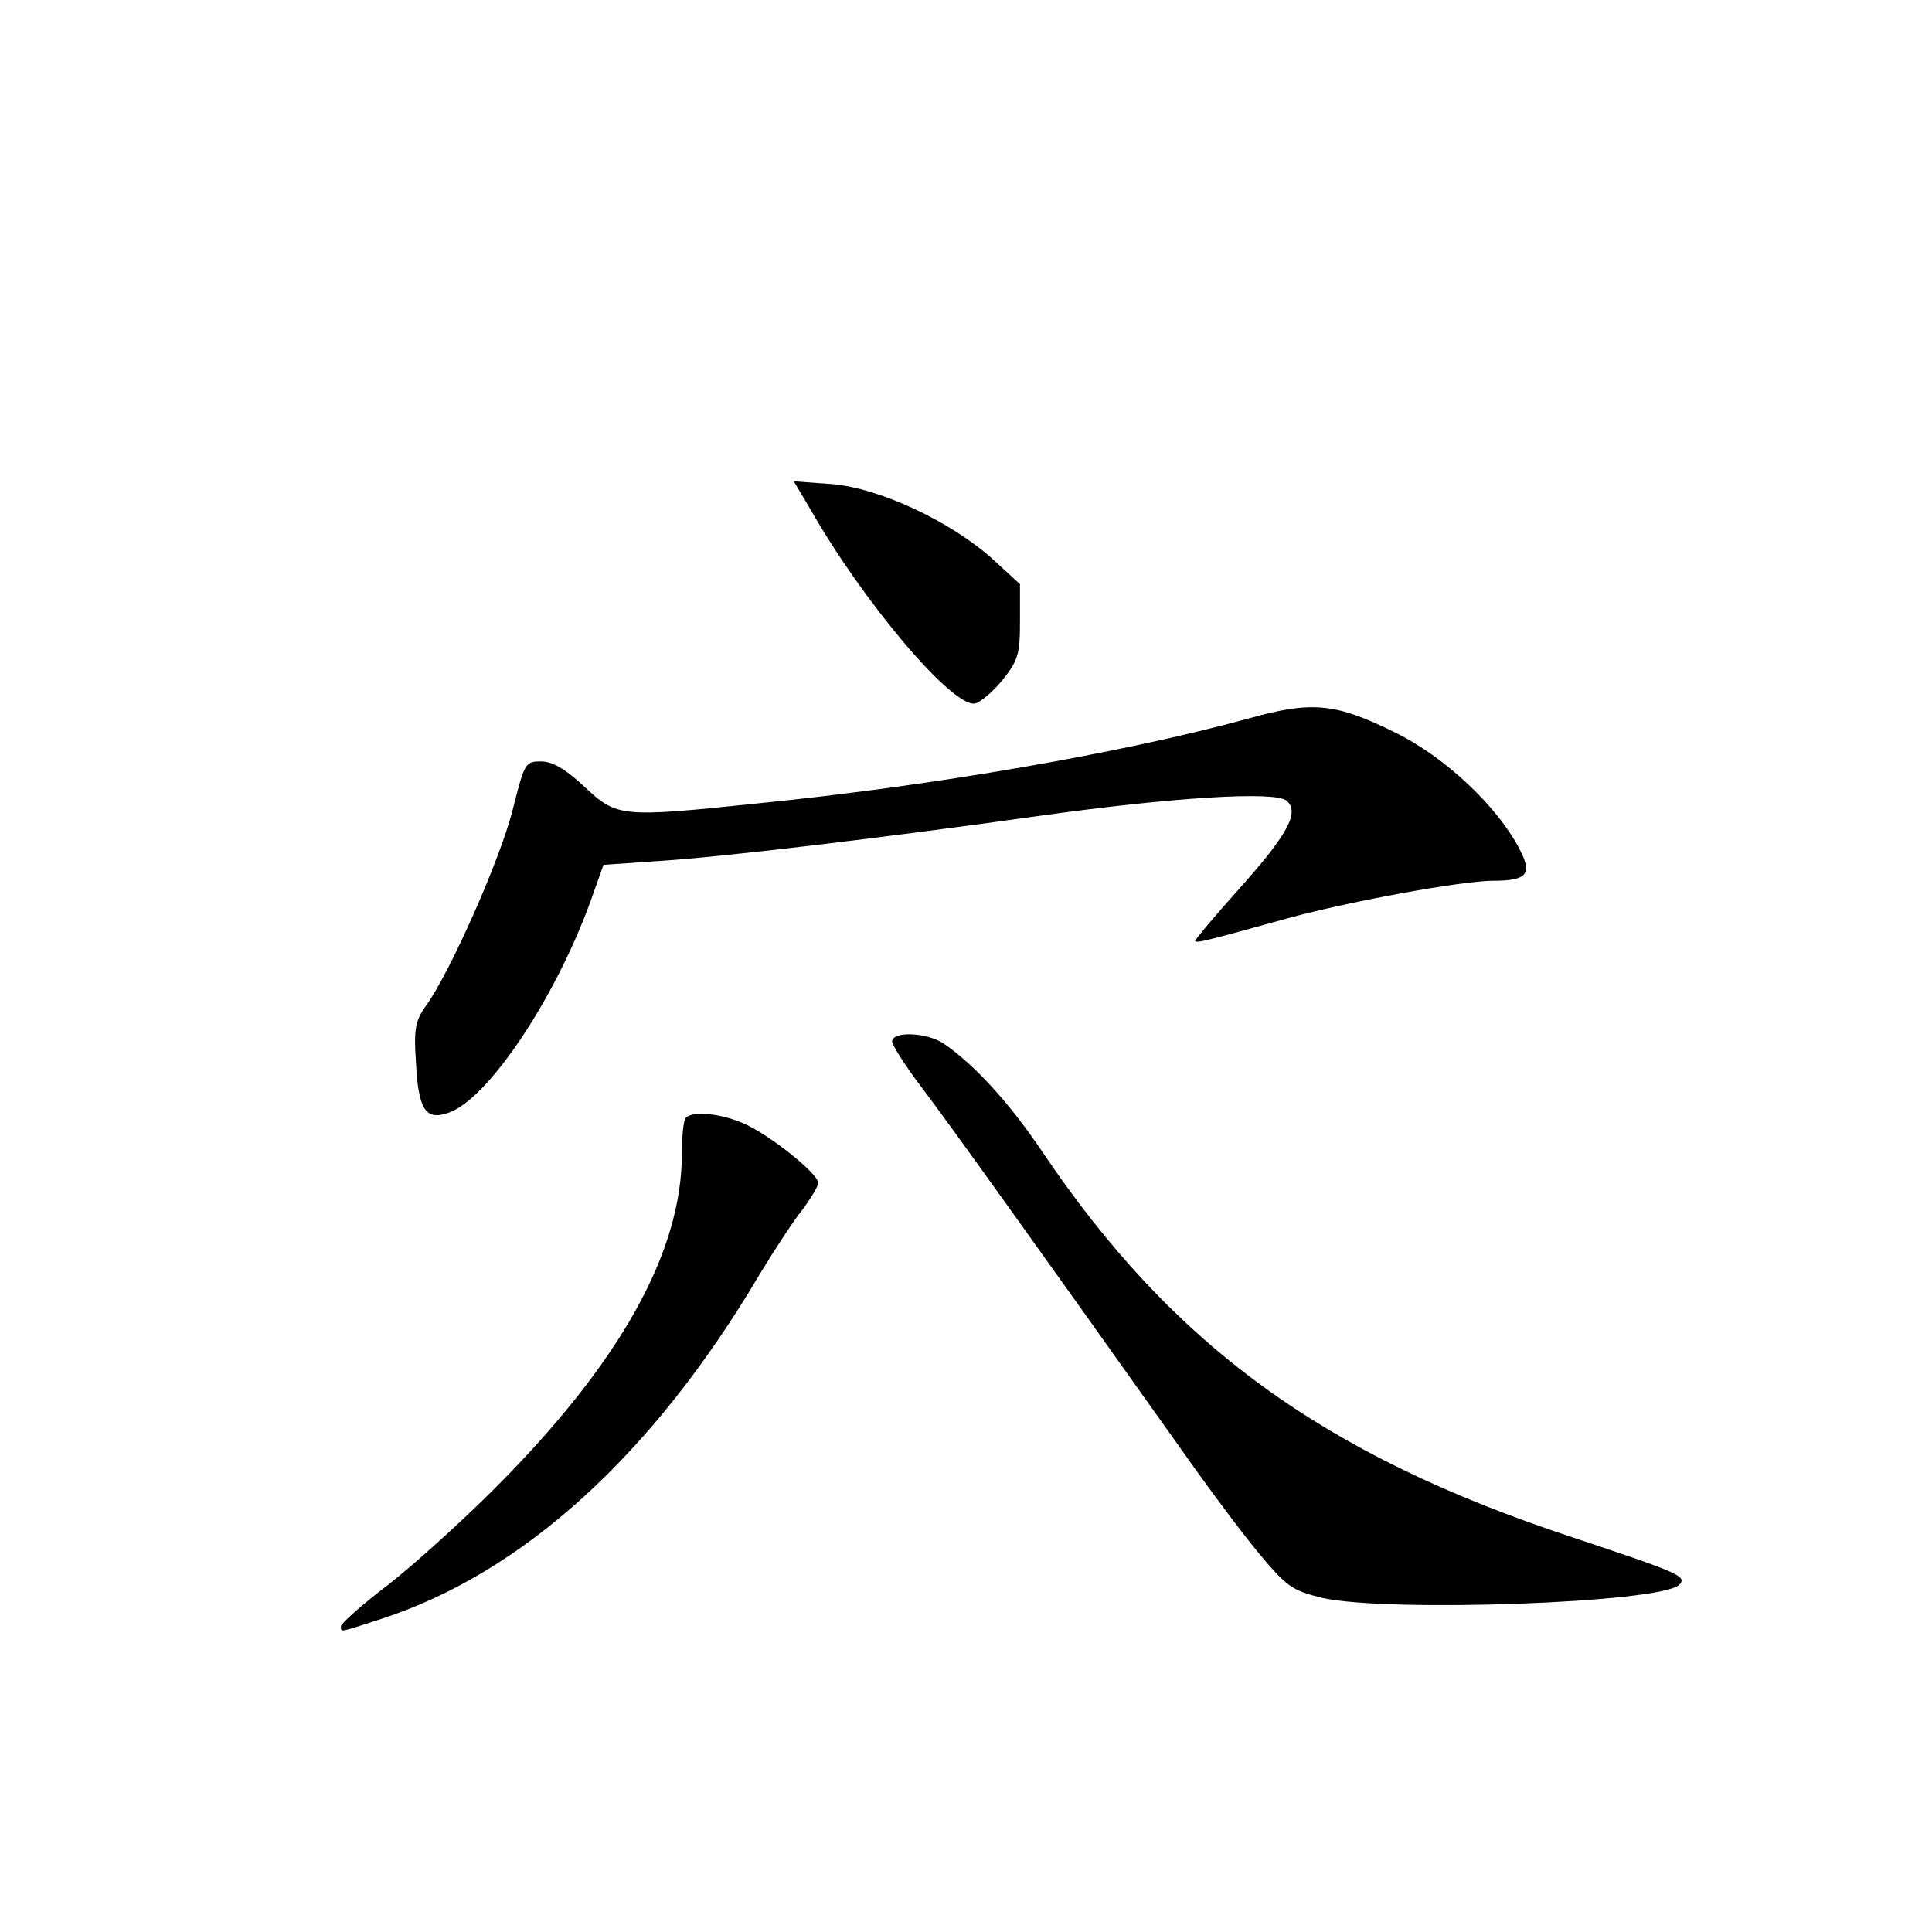 <?xml version="1.0" standalone="no"?>
<!DOCTYPE svg PUBLIC "-//W3C//DTD SVG 20010904//EN"
 "http://www.w3.org/TR/2001/REC-SVG-20010904/DTD/svg10.dtd">
<svg version="1.0" xmlns="http://www.w3.org/2000/svg"
 width="340pt" height="340pt" viewBox="0 0 340 340"
 preserveAspectRatio="xMidYMid meet">
<g transform="translate(0,340) scale(0.1,-0.1)"
fill="#000000" stroke="none">
<path d="M1426 2504 c94 -165 251 -350 290 -342 9 2 31 20 48 41 28 35 31 46
31 104 l0 65 -48 44 c-73 66 -199 125 -282 132 l-68 5 29 -49z"/>
<path d="M2195 2135 c-219 -60 -552 -118 -863 -149 -240 -25 -246 -24 -303 29
-34 32 -57 45 -77 45 -28 0 -29 -3 -50 -86 -21 -84 -109 -284 -153 -345 -18
-25 -21 -41 -17 -98 4 -84 17 -104 58 -89 69 24 188 202 250 374 l22 62 101 7
c109 7 380 39 672 80 230 32 409 43 429 26 24 -20 2 -60 -84 -156 -44 -49 -78
-90 -77 -91 3 -4 15 -1 167 41 107 29 303 65 358 65 60 0 69 12 46 56 -39 75
-131 162 -219 205 -105 52 -146 56 -260 24z"/>
<path d="M1570 1567 c0 -6 24 -44 53 -82 47 -62 206 -284 456 -636 45 -64 106
-146 136 -182 50 -60 59 -66 112 -79 115 -26 596 -9 628 23 15 15 0 21 -189
84 -439 145 -703 338 -933 680 -58 86 -120 153 -173 189 -29 19 -90 22 -90 3z"/>
<path d="M1207 1433 c-4 -3 -7 -32 -7 -63 0 -174 -109 -369 -330 -590 -58 -58
-142 -134 -187 -169 -46 -35 -83 -68 -83 -73 0 -11 -3 -11 71 13 249 81 478
289 665 605 26 43 60 95 76 115 15 20 28 42 28 47 0 16 -78 79 -125 102 -41
20 -95 26 -108 13z"/>
</g>
</svg>
